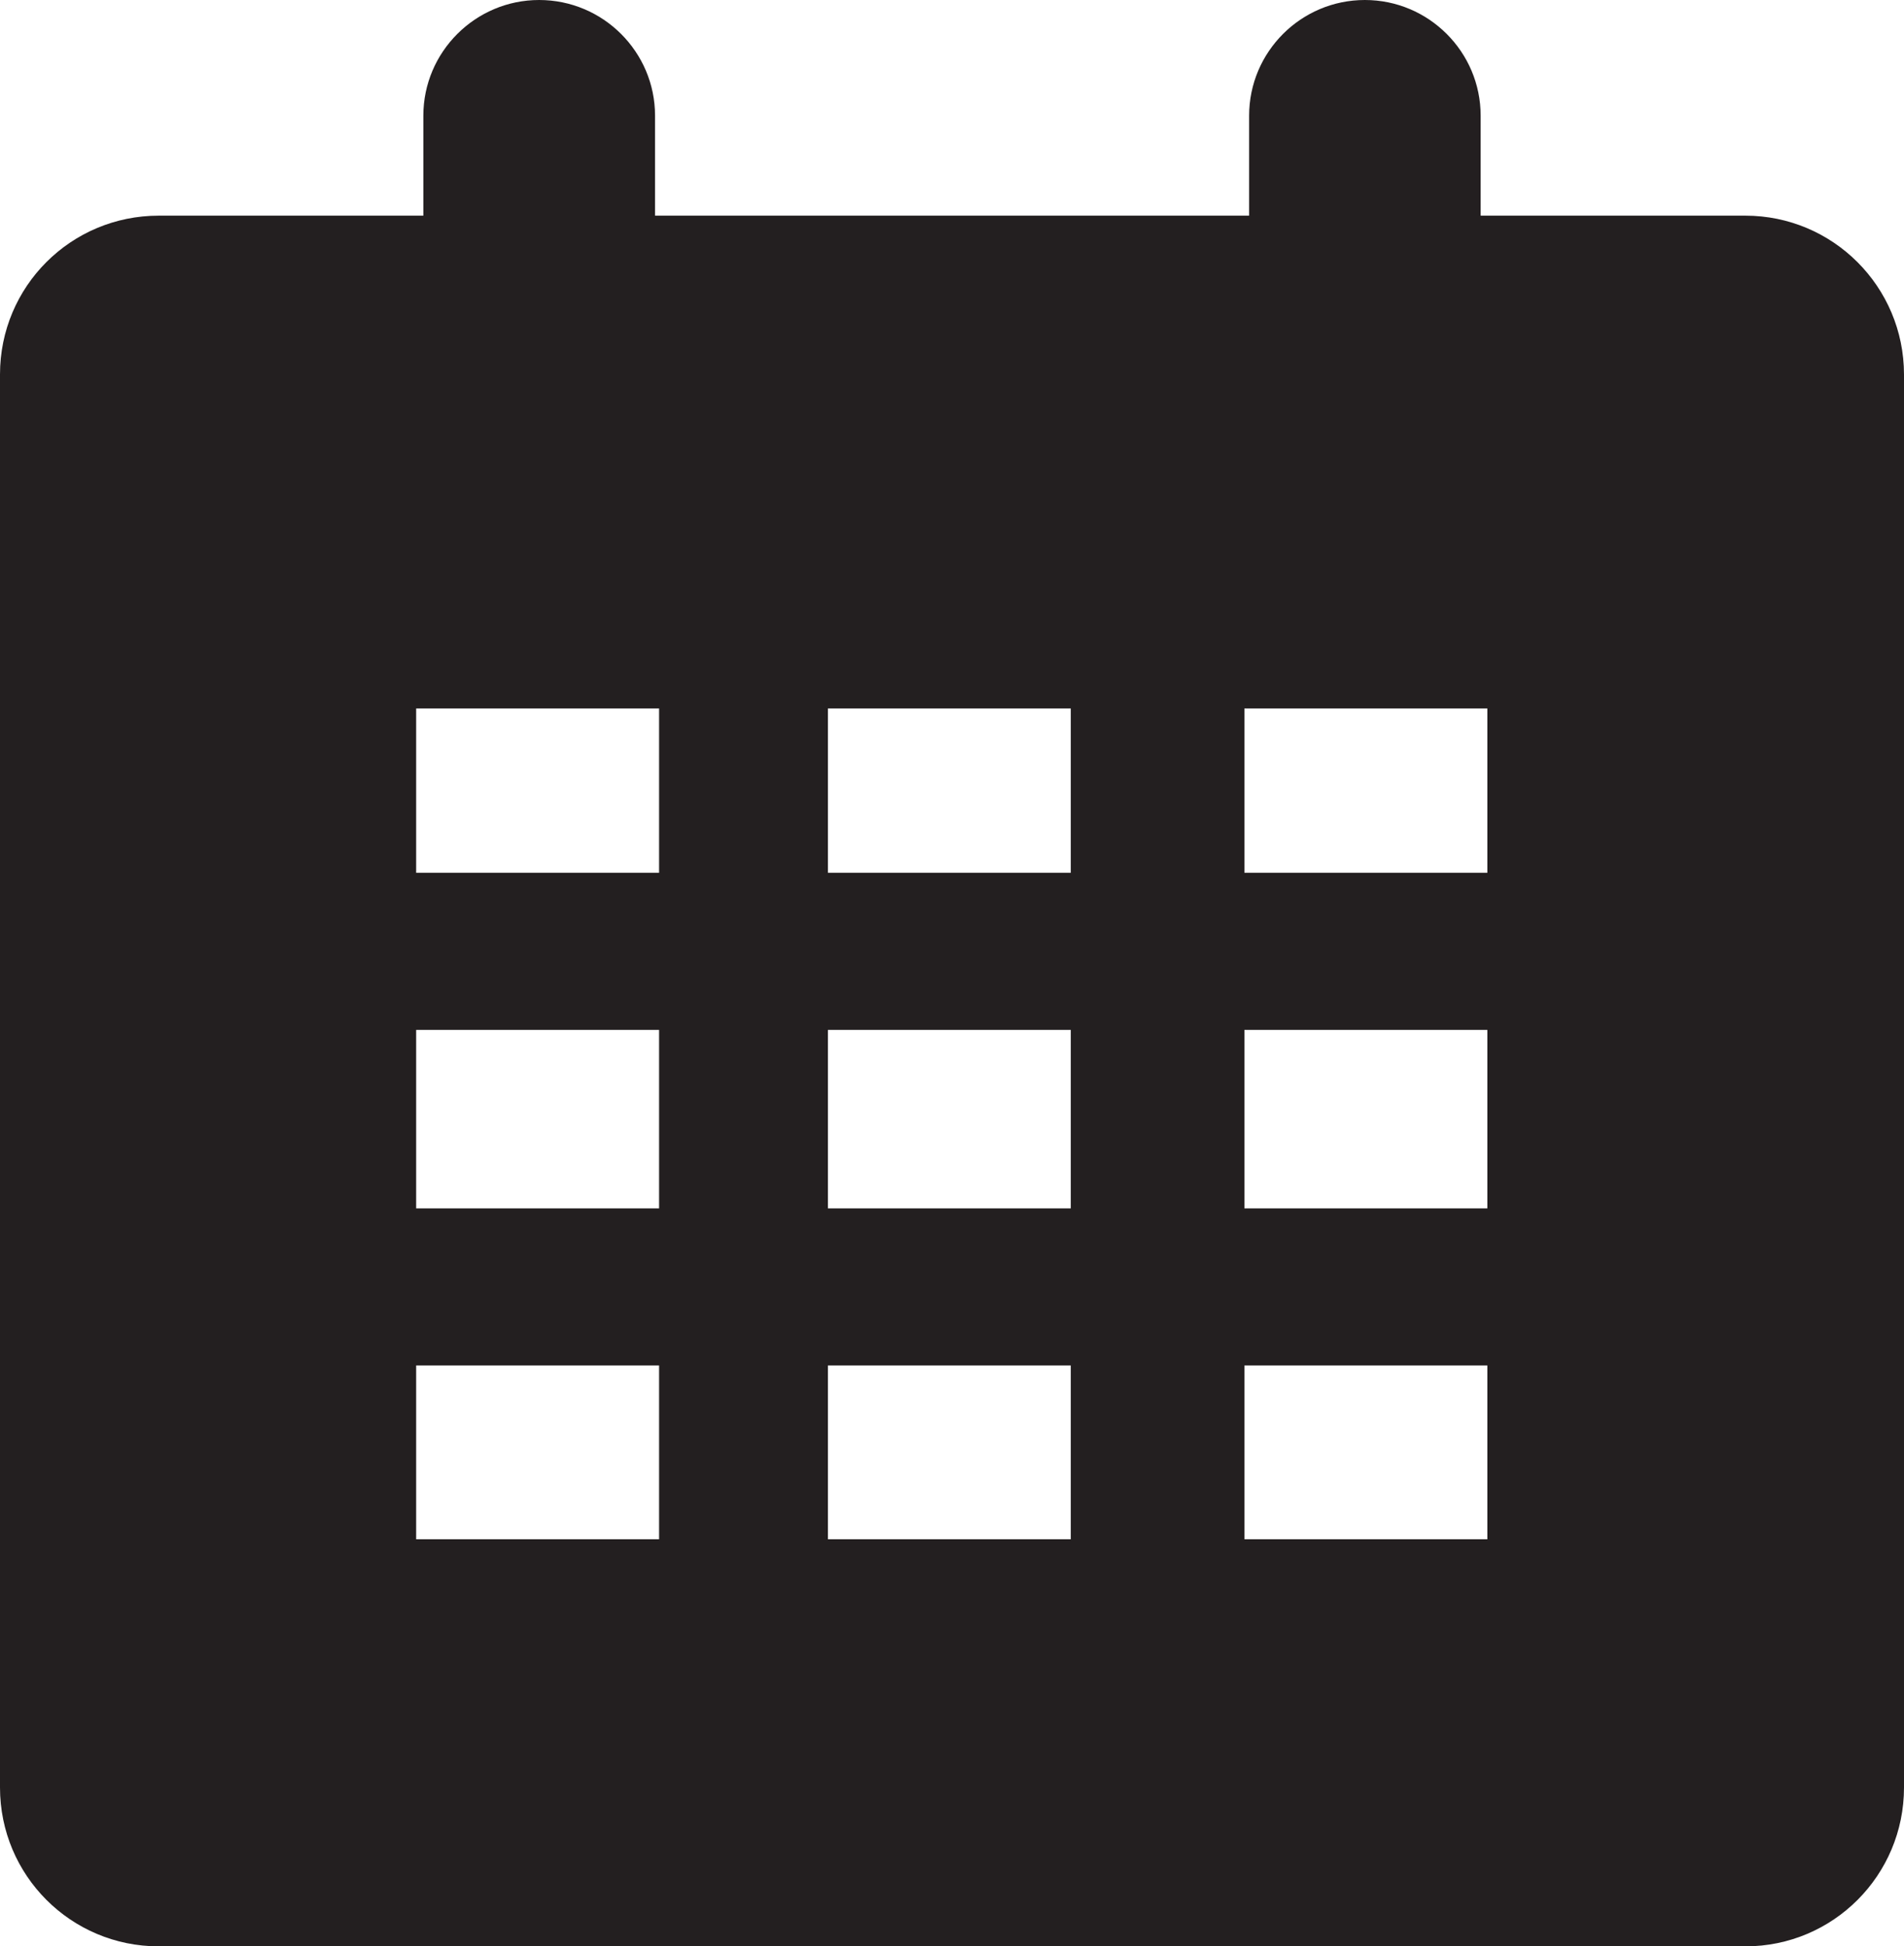 <?xml version="1.0" encoding="utf-8"?>
<!-- Generator: Adobe Illustrator 16.0.0, SVG Export Plug-In . SVG Version: 6.00 Build 0)  -->
<!DOCTYPE svg PUBLIC "-//W3C//DTD SVG 1.1//EN" "http://www.w3.org/Graphics/SVG/1.1/DTD/svg11.dtd">
<svg version="1.1" id="Layer_1" xmlns="http://www.w3.org/2000/svg" xmlns:xlink="http://www.w3.org/1999/xlink" x="0px" y="0px"
	 width="23.027px" height="23.538px" viewBox="0.785 0 23.027 23.538" enable-background="new 0.785 0 23.027 23.538"
	 xml:space="preserve">
<g id="Layer_1_1_">
</g>
<g id="Layer_1_2_">
</g>
<g>
	<path fill="#231F20" d="M21.893,2.608h-3.201V1.399c0-0.771-0.628-1.399-1.4-1.399c-0.773,0-1.4,0.628-1.4,1.399v1.209H8.707V1.399
		C8.707,0.628,8.079,0,7.305,0c-0.771,0-1.4,0.628-1.4,1.399v1.209H2.705c-1.062,0-1.92,0.856-1.92,1.92v17.089
		c0,1.062,0.857,1.921,1.92,1.921h19.189c1.061,0,1.918-0.859,1.918-1.921V4.528C23.811,3.466,22.951,2.608,21.893,2.608z
		 M8.756,18.615H5.818v-2.102h2.938V18.615z M8.756,14.613H5.818v-2.158h2.938V14.613z M8.756,10.555H5.818V8.568h2.938V10.555z
		 M13.735,18.615h-2.937v-2.102h2.937V18.615z M13.735,14.613h-2.937v-2.158h2.937V14.613z M13.735,10.555h-2.937V8.568h2.937
		V10.555z M18.773,18.615h-2.938v-2.102h2.938V18.615z M18.773,14.613h-2.938v-2.158h2.938V14.613z M18.773,10.555h-2.938V8.568
		h2.938V10.555z"/>
</g>
</svg>
